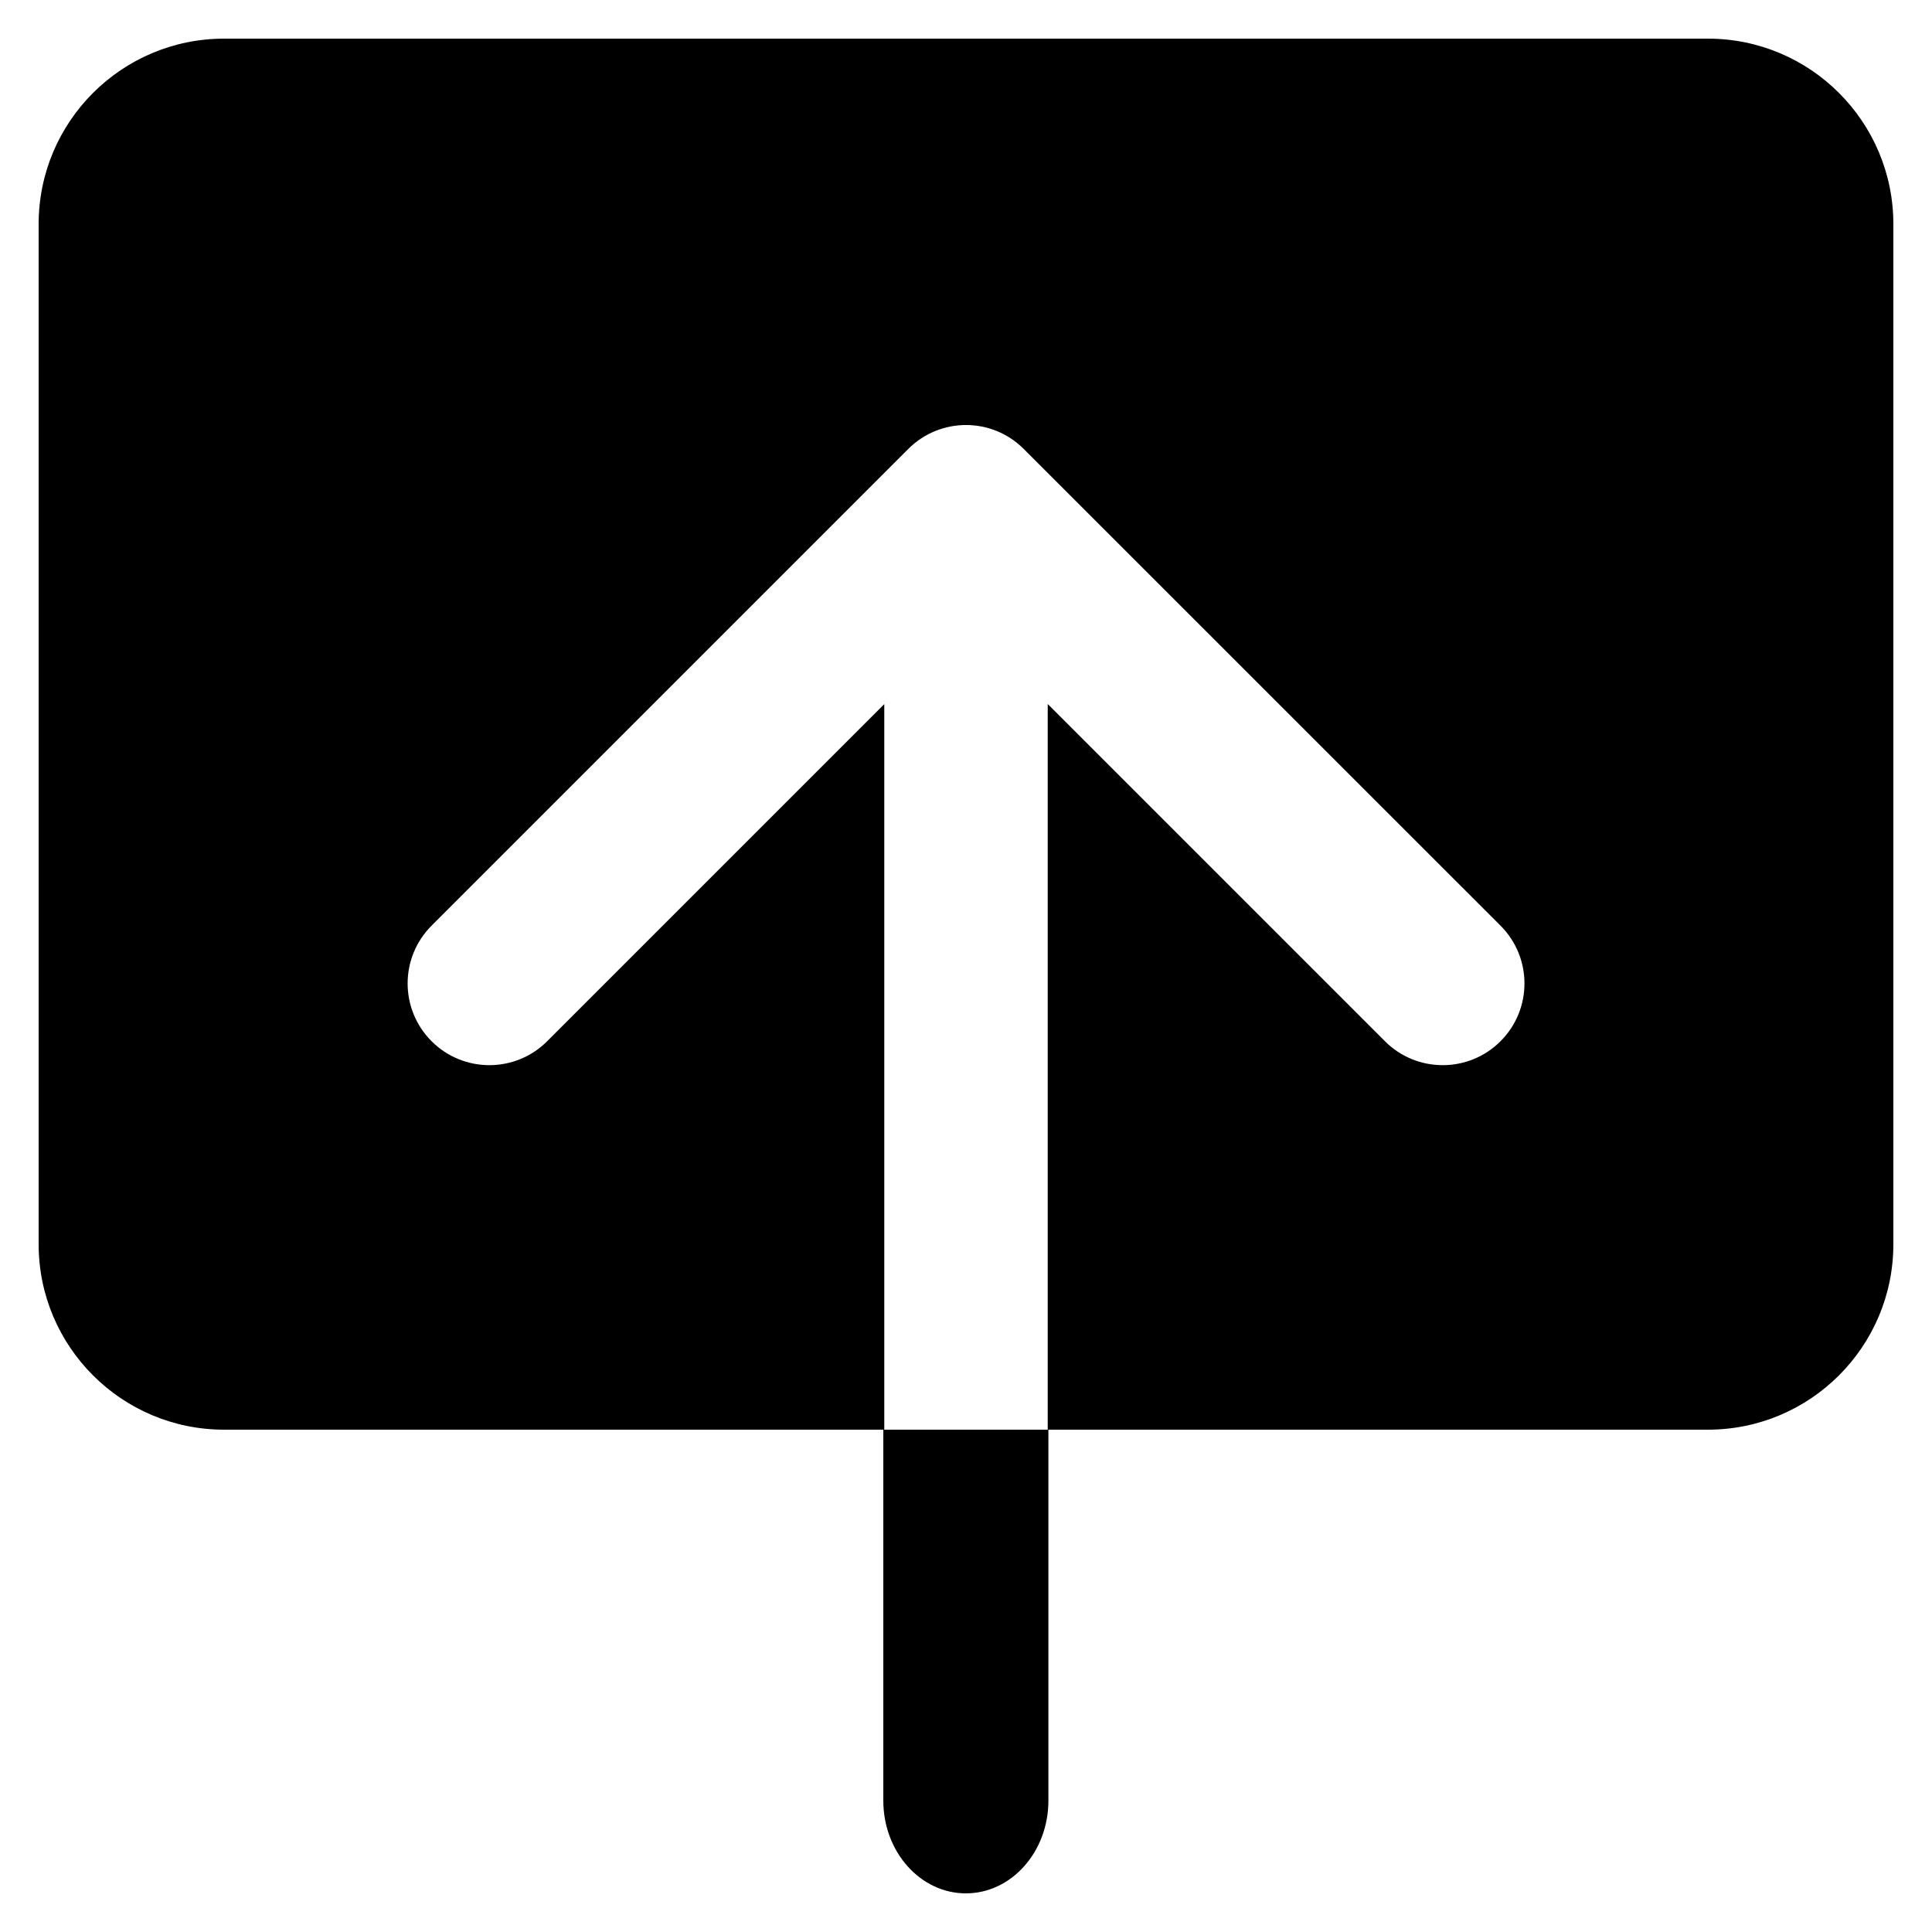 <svg width="20" height="20" viewBox="0 0 20 20" fill="none" xmlns="http://www.w3.org/2000/svg">
<path fill-rule="evenodd" clip-rule="evenodd" d="M0.4 2.32C0.4 1.26 1.26 0.4 2.32 0.4L17.68 0.4C18.74 0.4 19.6 1.26 19.6 2.32V12.88C19.6 13.94 18.74 14.8 17.68 14.8H10.846V7.288L14.337 10.779C14.667 11.109 15.203 11.109 15.533 10.779C15.864 10.448 15.864 9.913 15.533 9.582L10.598 4.648C10.268 4.317 9.732 4.317 9.402 4.648L4.468 9.582C4.137 9.913 4.137 10.448 4.468 10.779C4.798 11.109 5.334 11.109 5.664 10.779L9.154 7.289V14.8H2.32C1.26 14.8 0.4 13.94 0.4 12.88L0.4 2.32Z" fill="black"/>
<path fill-rule="evenodd" clip-rule="evenodd" d="M10.853 14.8V18.64C10.853 19.17 10.47 19.6 9.999 19.6C9.527 19.6 9.144 19.17 9.144 18.64V14.8H10.853Z" fill="black"/>
</svg>
